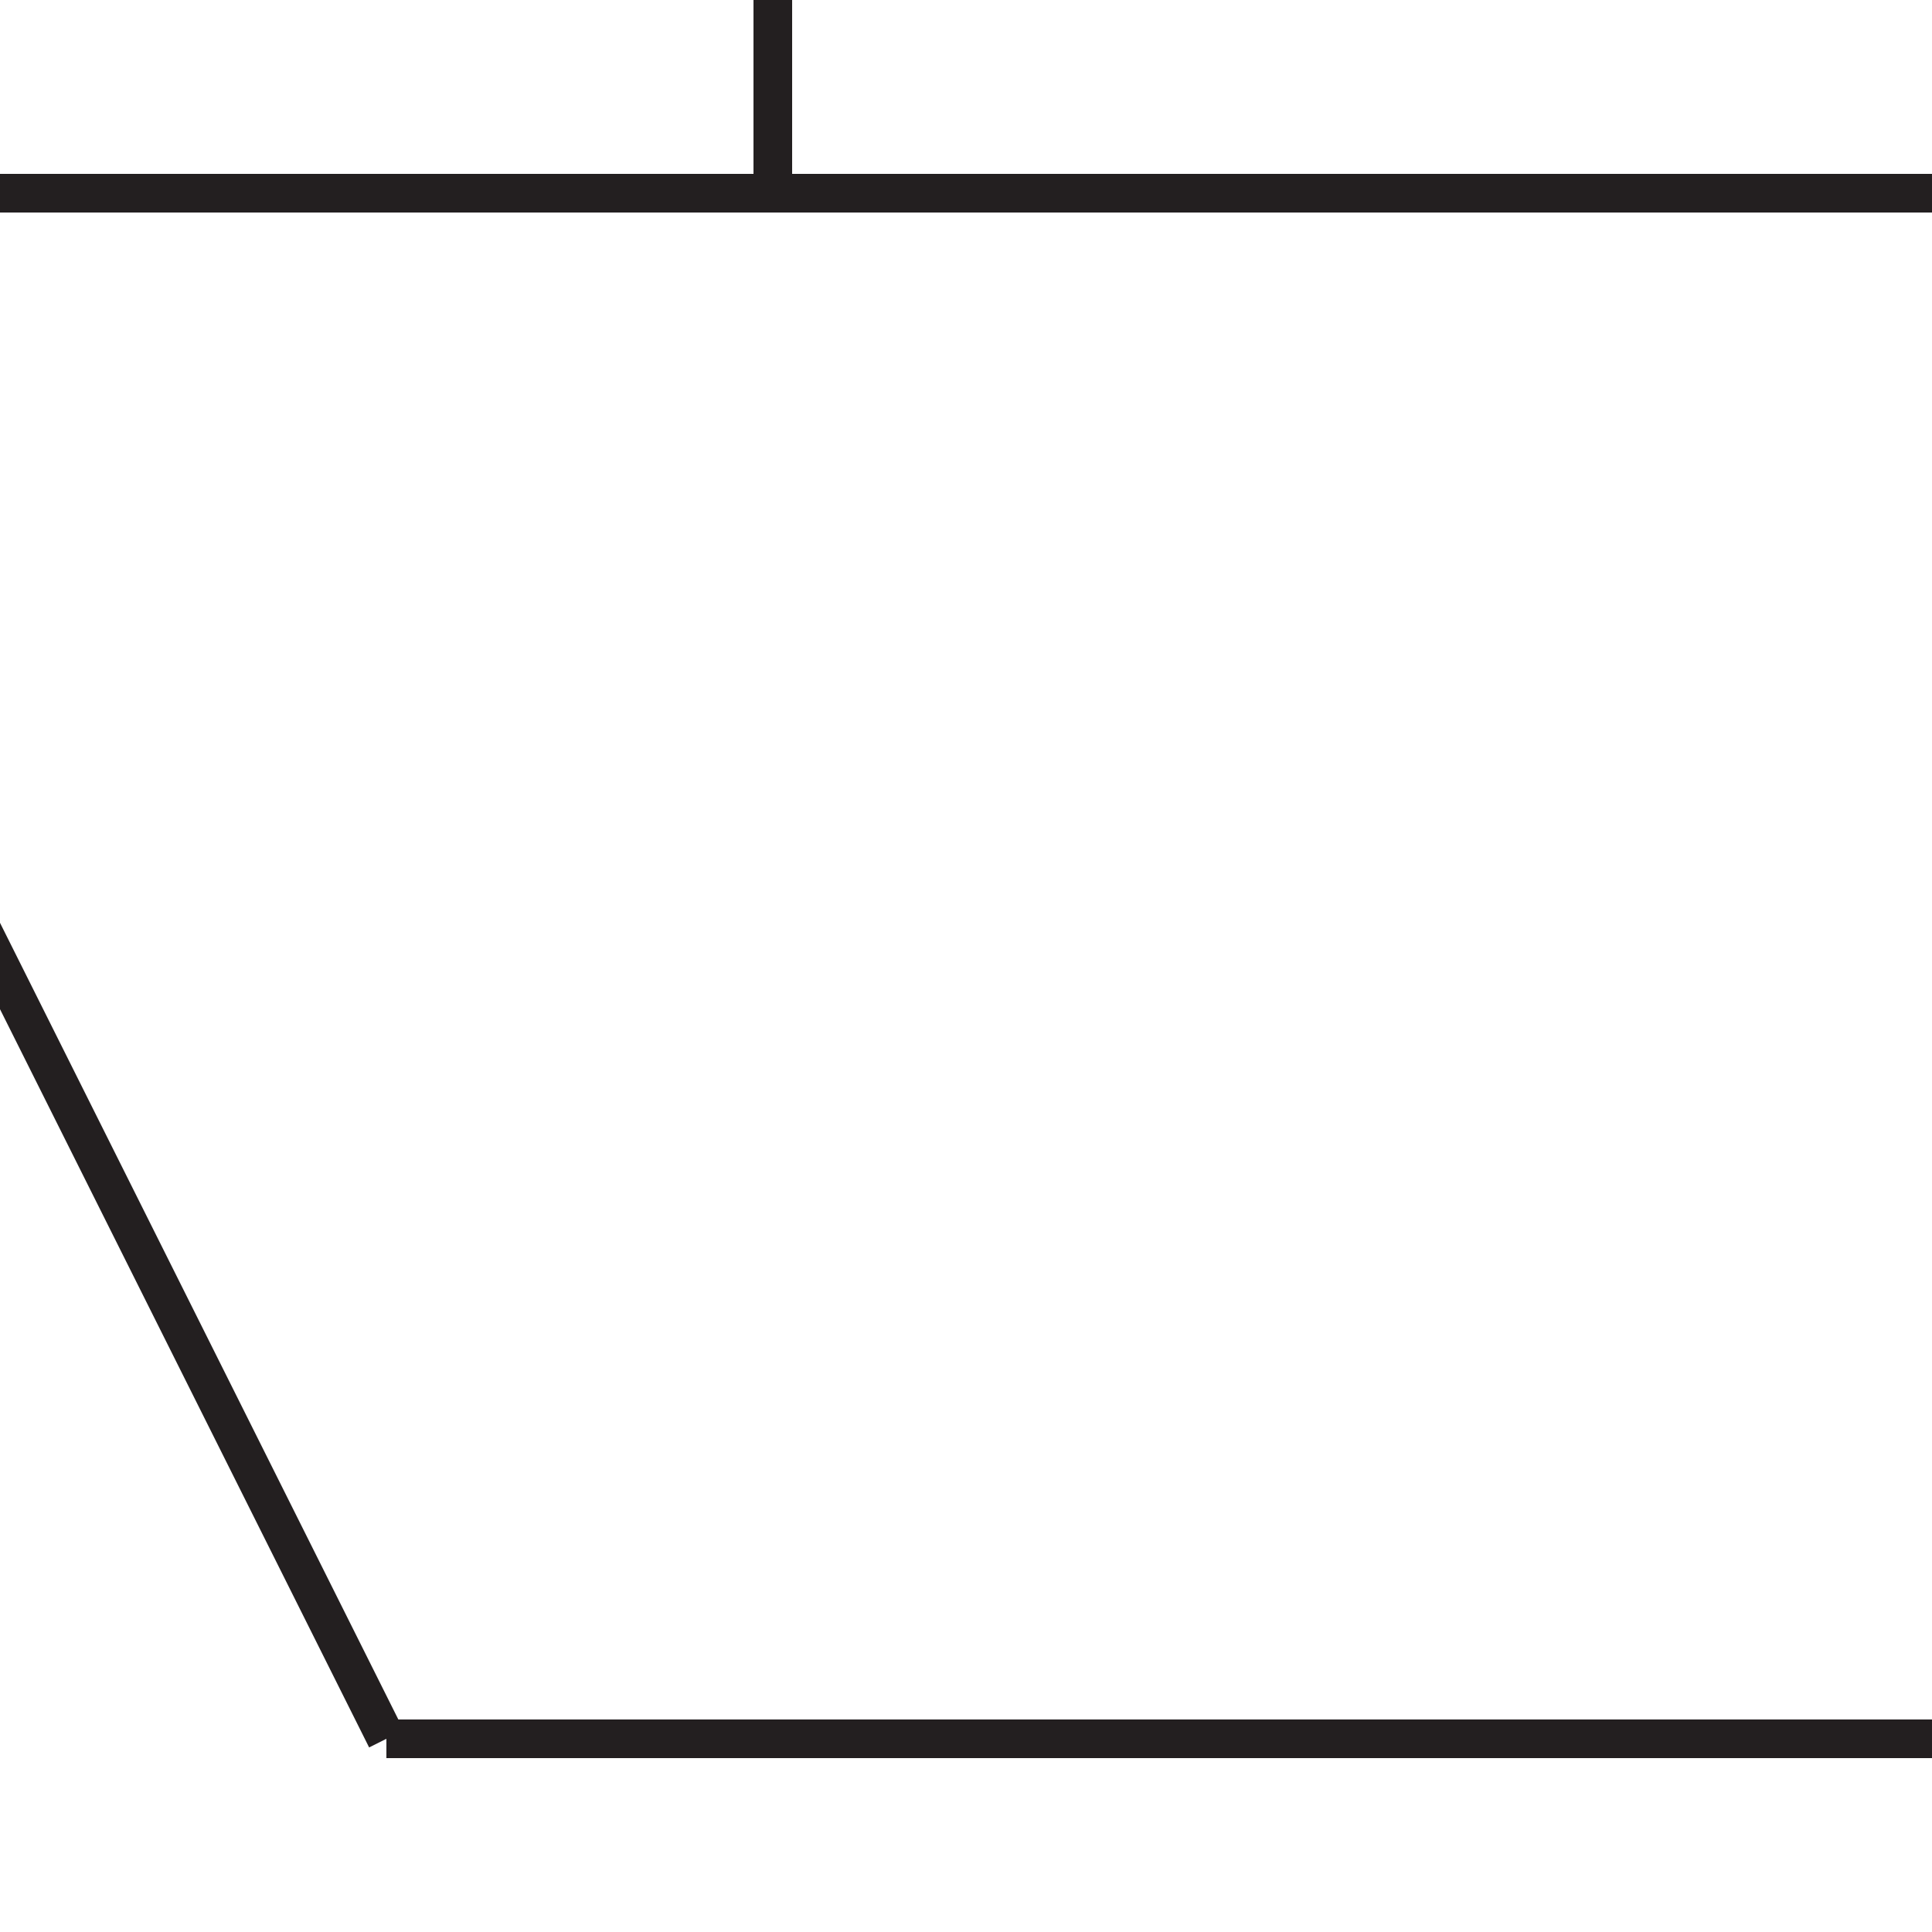 <?xml version="1.0" encoding="utf-8"?>
<!-- Generator: Adobe Illustrator 15.0.2, SVG Export Plug-In . SVG Version: 6.00 Build 0)  -->
<!DOCTYPE svg PUBLIC "-//W3C//DTD SVG 1.1//EN" "http://www.w3.org/Graphics/SVG/1.1/DTD/svg11.dtd">
<svg version="1.1" id="Layer_1" xmlns="http://www.w3.org/2000/svg" xmlns:xlink="http://www.w3.org/1999/xlink" x="0px" y="0px"
	 width="100px" height="100px" viewBox="0 0 100 100" enable-background="new 0 0 100 100" xml:space="preserve">
<line fill="#FFFFFF" stroke="#231F20" stroke-width="2" stroke-miterlimit="10" x1="100" y1="90" x2="20" y2="90"/>
<line fill="none" stroke="#231F20" stroke-width="2" stroke-miterlimit="10" x1="100" y1="10" x2="-20" y2="10"/>
<path fill="none" stroke="#231F20" stroke-width="2" stroke-miterlimit="10" d="M20,90"/>
<line fill="none" stroke="#231F20" stroke-width="2" stroke-miterlimit="10" x1="20" y1="90" x2="-20" y2="10"/>
<line fill="none" stroke="#231F20" stroke-width="2" stroke-miterlimit="10" x1="40.001" y1="10" x2="40.001" y2="0"/>
<line fill="none" stroke="#231F20" stroke-width="2" stroke-miterlimit="10" x1="-20" y1="10" x2="-20" y2="0"/>
</svg>
